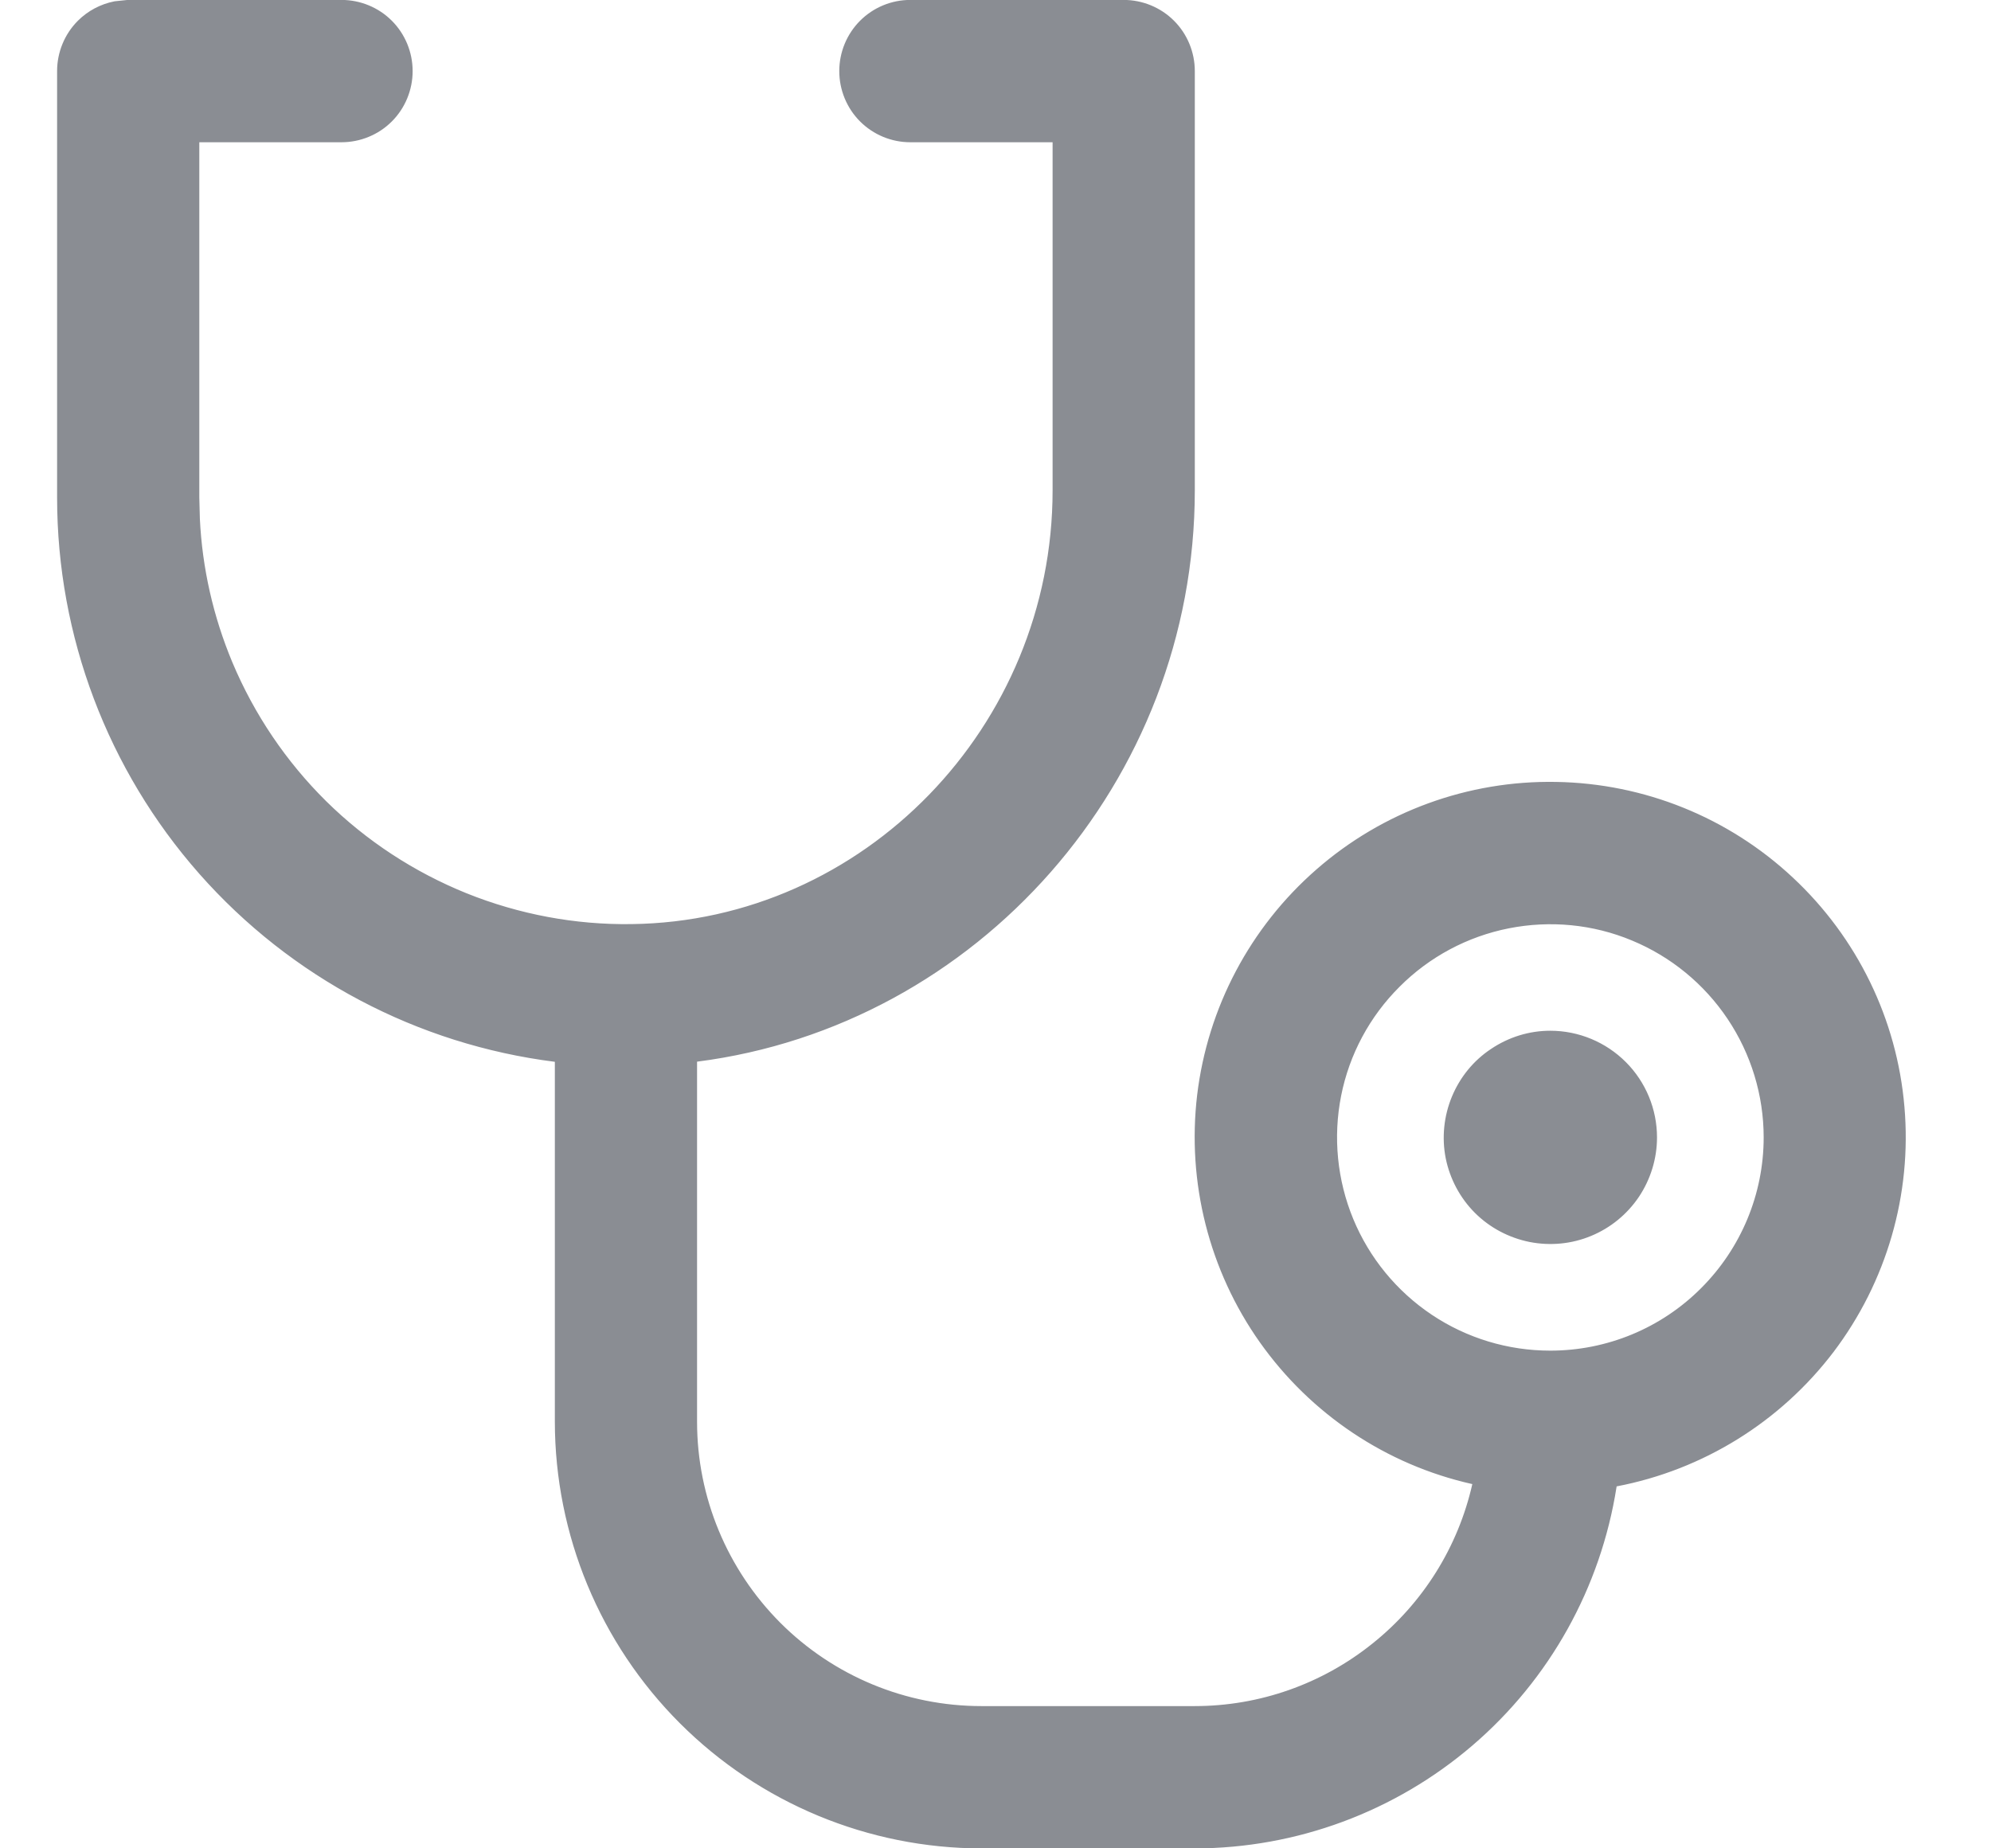 <svg width="14" height="13" viewBox="0 0 14 13" fill="none" xmlns="http://www.w3.org/2000/svg">
<path d="M11.499 6.557C11.214 6.438 10.9 6.408 10.597 6.468C10.294 6.528 10.015 6.677 9.797 6.896C9.578 7.114 9.429 7.392 9.369 7.695C9.309 7.998 9.34 8.312 9.458 8.598C9.576 8.883 9.776 9.127 10.033 9.299C10.29 9.471 10.592 9.562 10.901 9.562C11.316 9.562 11.713 9.398 12.006 9.104C12.299 8.811 12.464 8.414 12.464 8C12.464 7.691 12.372 7.389 12.2 7.132C12.028 6.875 11.784 6.675 11.499 6.557ZM10.901 7.312C11.084 7.312 11.259 7.385 11.388 7.514C11.517 7.643 11.589 7.818 11.589 8C11.589 8.136 11.548 8.269 11.473 8.382C11.397 8.495 11.29 8.583 11.164 8.635C11.039 8.687 10.901 8.7 10.768 8.674C10.634 8.647 10.511 8.582 10.415 8.486C10.319 8.39 10.254 8.267 10.227 8.134C10.201 8.001 10.215 7.863 10.267 7.737C10.319 7.612 10.406 7.504 10.52 7.429C10.633 7.353 10.765 7.312 10.901 7.312ZM3.964 7.413L3.909 7.406C2.958 7.286 2.083 6.824 1.448 6.104C0.814 5.385 0.464 4.459 0.464 3.5V0.5C0.464 0.384 0.51 0.272 0.592 0.19C0.653 0.129 0.731 0.088 0.815 0.071L0.901 0.062H2.401C2.517 0.062 2.629 0.108 2.711 0.19C2.793 0.272 2.839 0.384 2.839 0.5C2.839 0.616 2.793 0.728 2.711 0.81C2.629 0.892 2.517 0.938 2.401 0.938H1.339V3.5L1.343 3.652C1.36 4.006 1.439 4.354 1.576 4.682C1.733 5.056 1.962 5.395 2.25 5.68C2.539 5.965 2.882 6.189 3.258 6.341C3.634 6.492 4.037 6.568 4.442 6.562C6.109 6.541 7.464 5.143 7.464 3.448V0.938H6.401C6.285 0.938 6.174 0.892 6.092 0.81C6.01 0.728 5.964 0.616 5.964 0.5C5.964 0.384 6.01 0.272 6.092 0.19C6.174 0.108 6.285 0.062 6.401 0.062H7.901C8.017 0.062 8.129 0.108 8.211 0.19C8.293 0.272 8.339 0.384 8.339 0.5V3.448C8.339 5.469 6.829 7.158 4.894 7.405L4.839 7.412V10C4.839 10.547 5.057 11.071 5.443 11.458C5.83 11.845 6.354 12.062 6.901 12.062H8.401C8.87 12.062 9.324 11.902 9.689 11.609C10.055 11.317 10.311 10.908 10.414 10.451L10.428 10.391L10.366 10.377C9.777 10.245 9.259 9.898 8.91 9.405C8.562 8.913 8.409 8.308 8.48 7.709C8.552 7.11 8.843 6.559 9.298 6.162C9.752 5.765 10.338 5.551 10.941 5.562C11.545 5.572 12.122 5.805 12.563 6.217C13.005 6.629 13.278 7.189 13.329 7.79C13.381 8.391 13.207 8.99 12.843 9.471C12.478 9.951 11.948 10.28 11.355 10.393L11.305 10.402V10.45C11.196 11.142 10.845 11.773 10.313 12.229C9.781 12.685 9.103 12.937 8.401 12.938H6.901C6.123 12.937 5.376 12.627 4.825 12.076C4.274 11.525 3.965 10.779 3.964 10V7.413Z" fill="#8A8D93" stroke="#8A8D93" stroke-width="0.125"/>
</svg>
